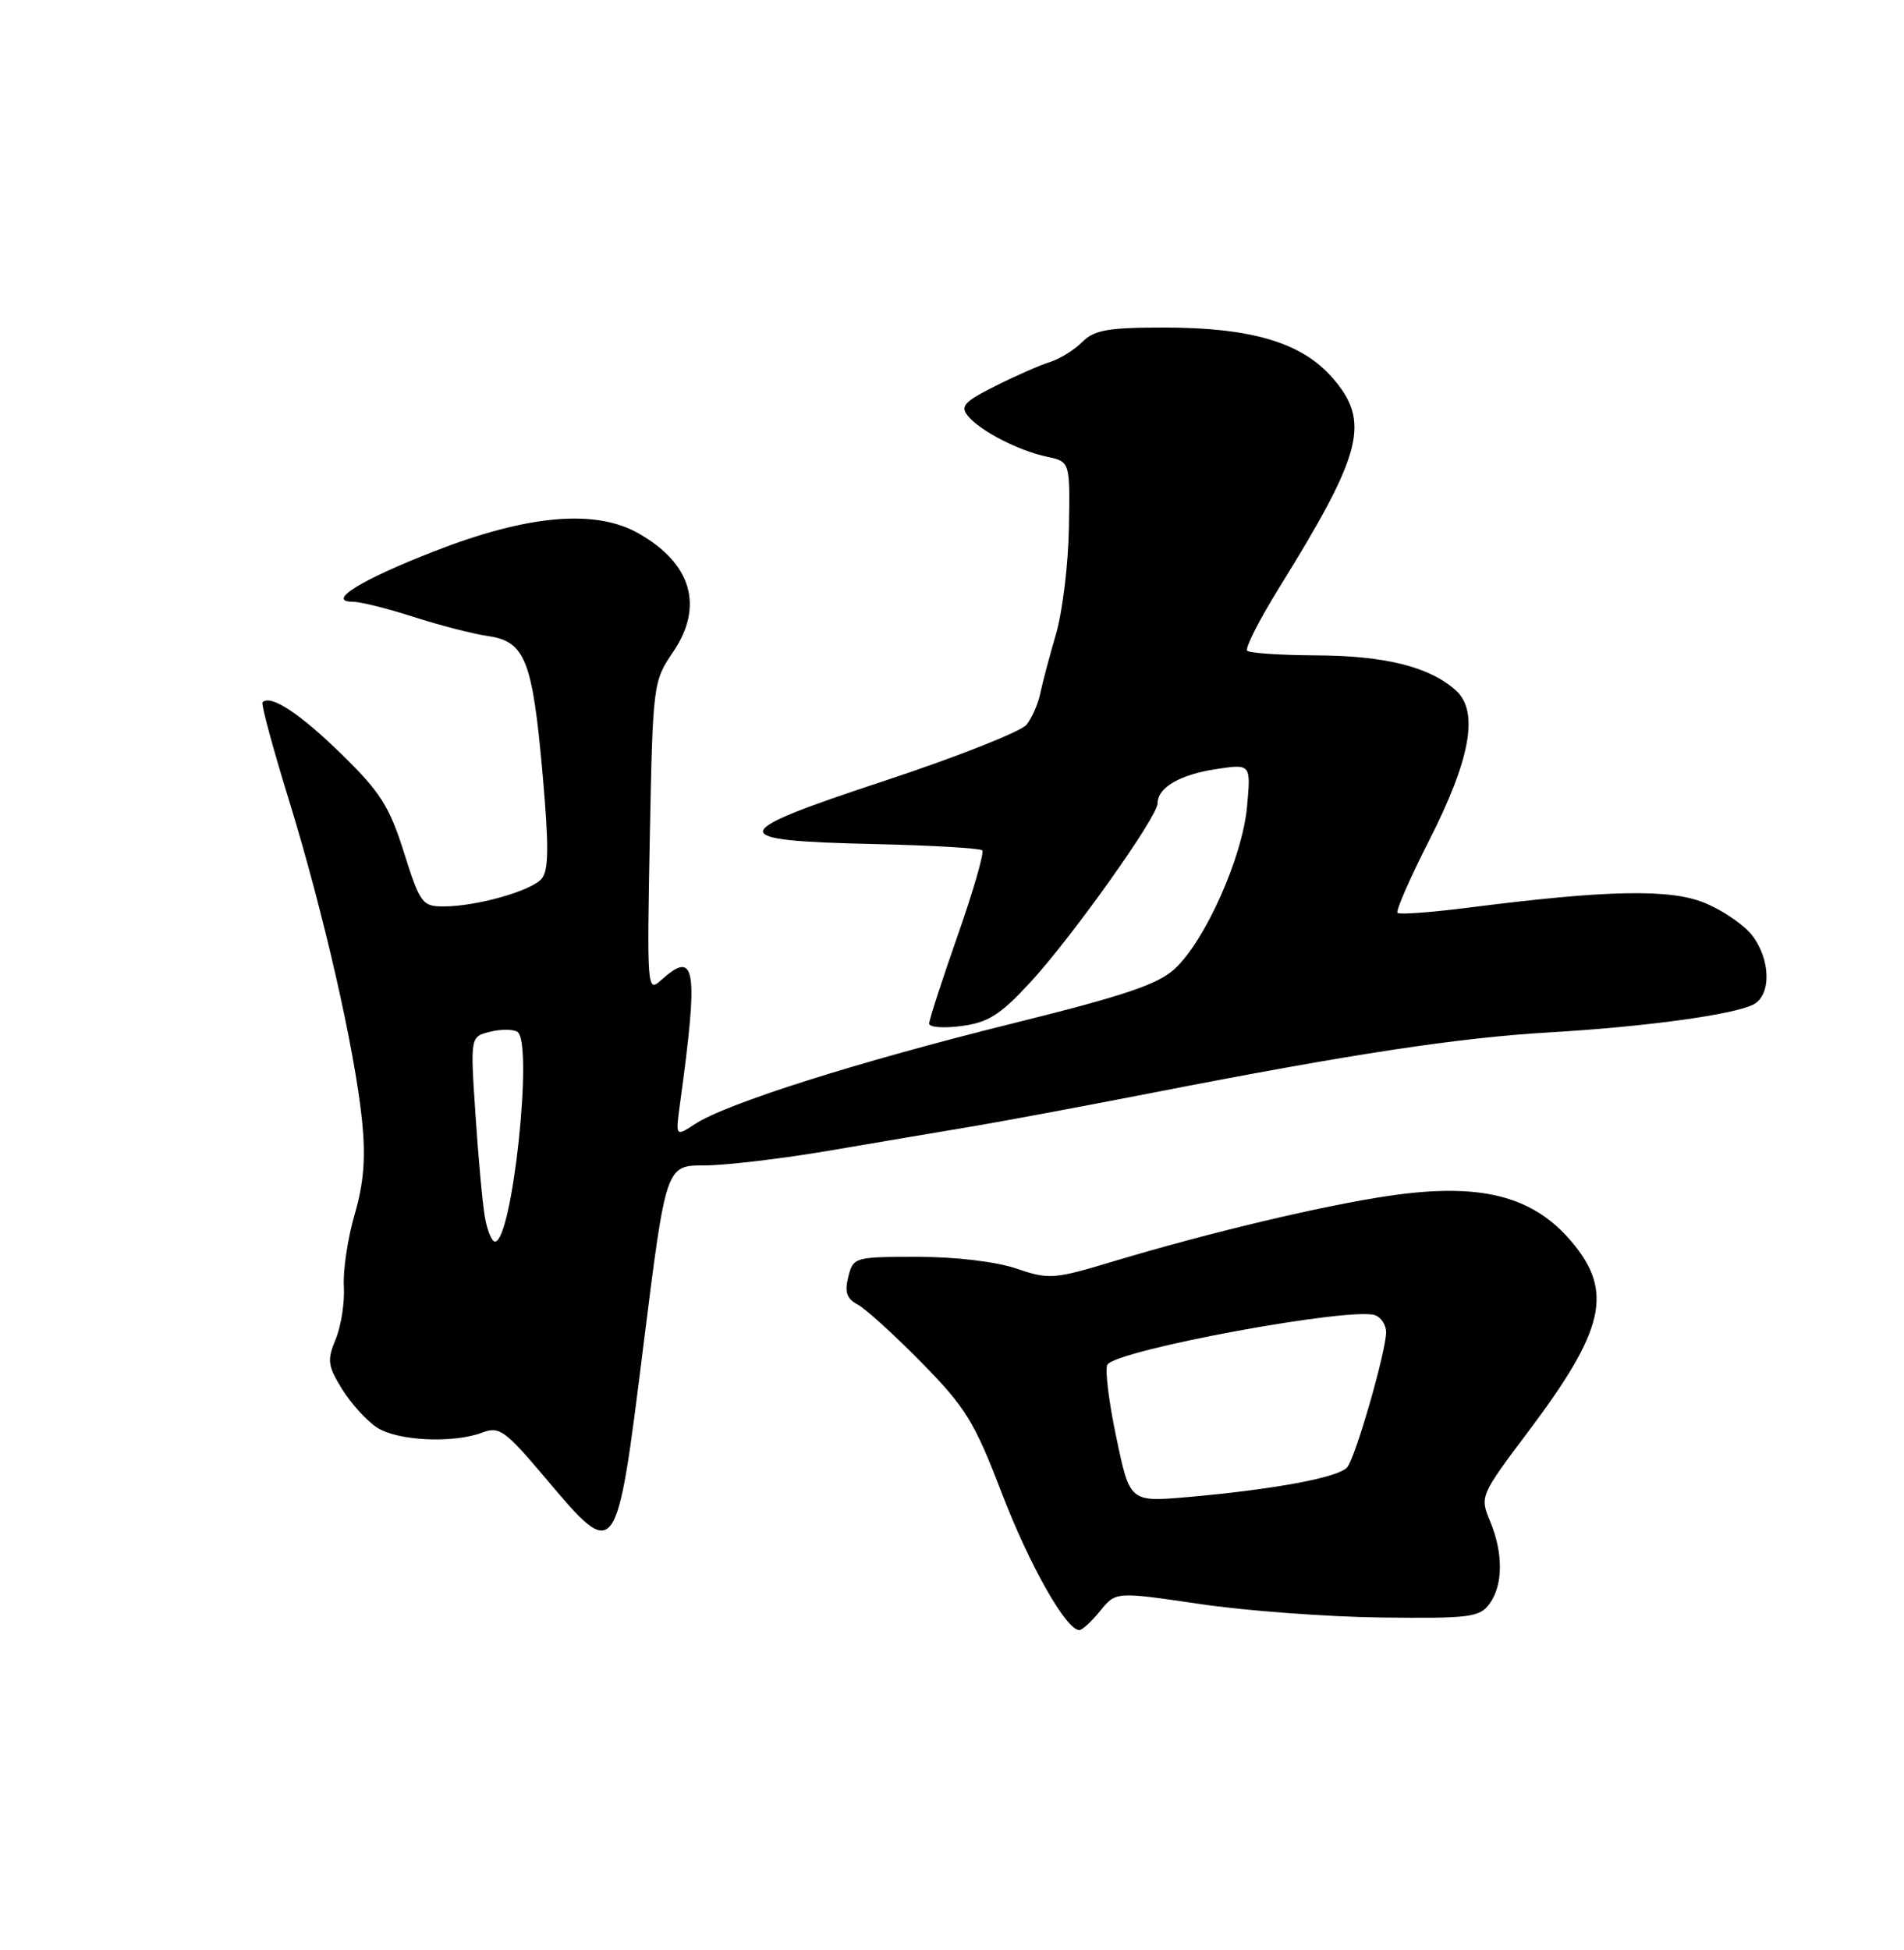 <?xml version="1.0" encoding="UTF-8" standalone="no"?>
<!DOCTYPE svg PUBLIC "-//W3C//DTD SVG 1.1//EN" "http://www.w3.org/Graphics/SVG/1.1/DTD/svg11.dtd" >
<svg xmlns="http://www.w3.org/2000/svg" xmlns:xlink="http://www.w3.org/1999/xlink" version="1.1" viewBox="0 0 250 256">
 <g >
 <path fill="currentColor"
d=" M 144.46 211.48 C 146.50 208.95 146.50 208.95 157.50 210.57 C 163.55 211.47 174.27 212.26 181.32 212.35 C 192.96 212.49 194.28 212.32 195.57 210.56 C 197.37 208.11 197.40 203.88 195.64 199.68 C 194.30 196.47 194.36 196.32 200.65 187.96 C 210.71 174.60 211.87 169.56 206.38 163.04 C 201.26 156.96 194.34 155.22 182.31 157.00 C 173.59 158.29 158.72 161.83 146.24 165.58 C 138.38 167.95 137.75 168.00 133.45 166.54 C 130.79 165.63 125.45 165.00 120.48 165.00 C 112.20 165.00 112.03 165.05 111.38 167.63 C 110.88 169.63 111.17 170.50 112.61 171.26 C 113.65 171.81 117.42 175.24 121.00 178.88 C 126.78 184.76 127.95 186.66 131.50 195.93 C 135.17 205.49 139.98 214.00 141.72 214.00 C 142.11 214.00 143.34 212.86 144.46 211.48 Z  M 84.47 176.75 C 87.44 153.00 87.44 153.00 92.47 153.00 C 95.24 153.00 102.67 152.12 109.00 151.04 C 115.33 149.96 123.65 148.55 127.50 147.91 C 131.35 147.27 142.15 145.25 151.50 143.43 C 177.58 138.34 191.47 136.23 203.50 135.53 C 216.14 134.79 227.71 133.20 230.25 131.86 C 232.61 130.61 232.49 125.89 230.02 122.75 C 228.93 121.37 226.12 119.46 223.77 118.51 C 219.17 116.66 210.91 116.84 192.73 119.17 C 187.90 119.78 183.75 120.09 183.50 119.84 C 183.25 119.58 185.11 115.34 187.62 110.39 C 193.09 99.66 194.21 93.41 191.17 90.65 C 187.76 87.56 181.92 86.09 172.92 86.04 C 168.20 86.02 164.08 85.74 163.76 85.43 C 163.45 85.11 165.33 81.40 167.95 77.17 C 178.96 59.42 179.99 55.34 174.91 49.55 C 170.88 44.96 164.28 43.00 152.82 43.00 C 145.49 43.00 143.68 43.32 142.10 44.90 C 141.05 45.95 139.14 47.13 137.85 47.53 C 136.56 47.93 133.33 49.35 130.67 50.69 C 126.58 52.74 126.04 53.34 127.10 54.62 C 128.74 56.60 133.74 59.17 137.50 59.97 C 140.50 60.61 140.50 60.61 140.35 69.29 C 140.27 74.06 139.51 80.33 138.66 83.23 C 137.81 86.13 136.88 89.62 136.60 91.00 C 136.32 92.38 135.50 94.24 134.79 95.14 C 134.08 96.03 125.70 99.35 116.16 102.50 C 95.19 109.43 95.03 110.36 114.78 110.81 C 122.30 110.98 128.68 111.35 128.97 111.64 C 129.25 111.92 127.80 116.96 125.74 122.83 C 123.68 128.70 122.00 133.90 122.00 134.38 C 122.00 134.87 123.91 135.01 126.25 134.70 C 129.75 134.24 131.34 133.23 135.24 129.01 C 140.73 123.07 152.00 107.23 152.00 105.45 C 152.00 103.39 154.91 101.70 159.68 100.97 C 164.25 100.28 164.25 100.28 163.74 105.89 C 163.14 112.51 158.29 123.42 154.28 127.16 C 152.07 129.23 147.69 130.70 132.92 134.37 C 112.73 139.37 95.37 144.87 91.28 147.55 C 88.69 149.25 88.69 149.25 89.29 144.87 C 91.74 127.02 91.36 124.56 86.79 128.69 C 84.98 130.33 84.94 129.83 85.32 109.94 C 85.72 89.73 85.75 89.46 88.40 85.56 C 92.46 79.57 90.79 73.93 83.78 69.99 C 78.12 66.81 69.24 67.60 57.00 72.38 C 47.34 76.14 42.75 79.00 46.35 79.00 C 47.33 79.00 50.91 79.90 54.31 80.99 C 57.72 82.09 62.12 83.22 64.10 83.51 C 68.95 84.22 69.92 86.67 71.25 101.68 C 72.08 111.03 72.05 114.23 71.14 115.34 C 69.78 116.96 62.59 119.00 58.20 119.00 C 55.46 119.00 55.14 118.57 53.04 111.91 C 51.13 105.85 49.93 103.96 44.77 98.94 C 39.35 93.64 35.52 91.14 34.47 92.20 C 34.26 92.41 35.83 98.21 37.95 105.08 C 42.48 119.78 46.59 137.80 47.54 147.14 C 48.03 151.99 47.77 155.29 46.57 159.42 C 45.66 162.53 45.02 166.79 45.15 168.88 C 45.27 170.97 44.79 174.09 44.08 175.80 C 42.93 178.57 43.03 179.31 44.91 182.36 C 46.08 184.25 48.14 186.51 49.48 187.40 C 52.18 189.17 59.50 189.52 63.33 188.07 C 65.56 187.22 66.31 187.76 71.64 194.07 C 80.95 205.10 80.92 205.15 84.47 176.75 Z  M 146.57 188.68 C 145.58 184.00 145.06 179.71 145.40 179.16 C 146.60 177.22 177.55 171.51 180.58 172.67 C 181.36 172.97 182.00 173.96 182.00 174.88 C 182.00 177.40 178.00 191.29 176.89 192.63 C 175.79 193.96 167.25 195.55 155.93 196.54 C 148.35 197.20 148.35 197.20 146.57 188.68 Z  M 63.66 159.75 C 63.35 157.96 62.80 151.91 62.43 146.30 C 61.75 136.10 61.75 136.10 64.32 135.46 C 65.73 135.10 67.36 135.10 67.93 135.46 C 70.06 136.78 67.27 163.00 64.99 163.00 C 64.57 163.00 63.97 161.54 63.66 159.75 Z "/>
</g>
</svg>
